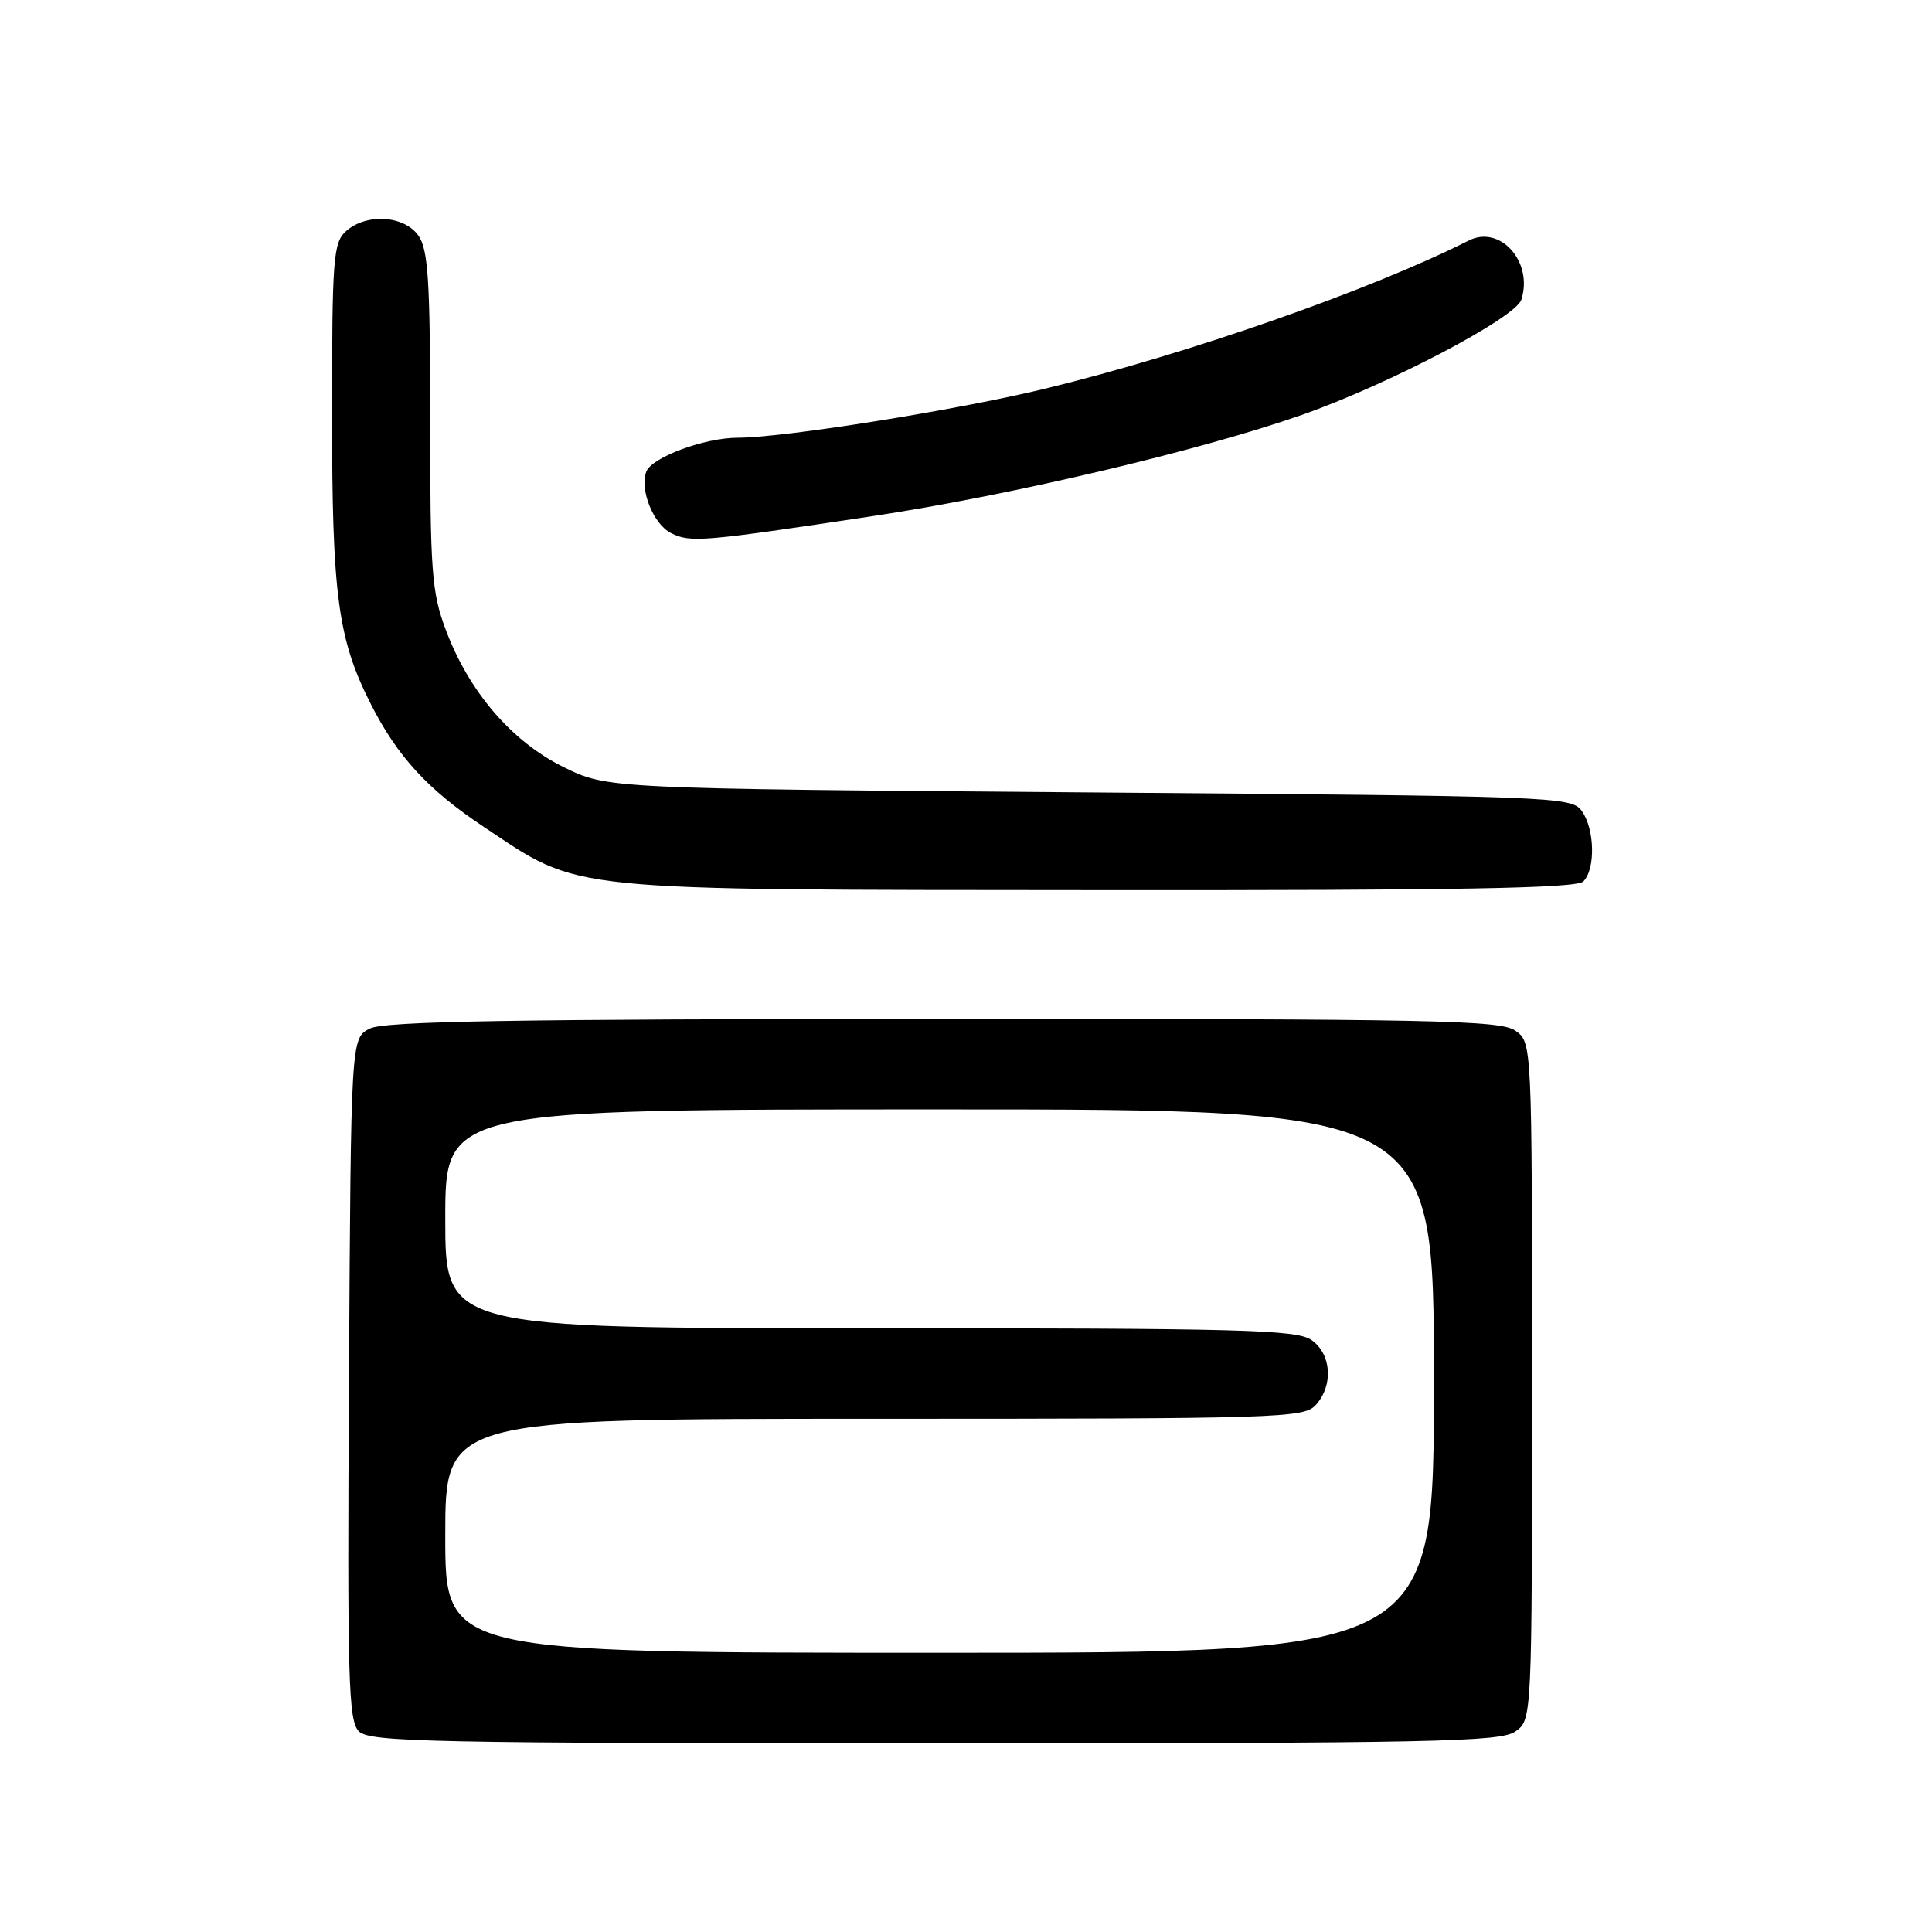 <?xml version="1.0" encoding="UTF-8" standalone="no"?>
<!DOCTYPE svg PUBLIC "-//W3C//DTD SVG 1.1//EN" "http://www.w3.org/Graphics/SVG/1.1/DTD/svg11.dtd" >
<svg xmlns="http://www.w3.org/2000/svg" xmlns:xlink="http://www.w3.org/1999/xlink" version="1.1" viewBox="0 0 256 256">
 <g >
 <path fill="currentColor"
d=" M 200.78 229.44 C 203.00 227.89 203.00 227.89 203.00 183.00 C 203.00 138.11 203.00 138.11 200.78 136.56 C 198.81 135.18 189.97 135.00 125.03 135.01 C 67.76 135.03 50.95 135.31 49.00 136.29 C 46.50 137.56 46.50 137.56 46.24 182.70 C 46.01 222.75 46.16 228.02 47.56 229.42 C 48.98 230.83 57.06 231.00 123.85 231.00 C 189.85 231.00 198.81 230.82 200.78 229.44 Z  M 209.80 116.80 C 211.44 115.16 211.31 109.81 209.58 107.44 C 208.21 105.56 206.06 105.48 144.33 105.00 C 80.50 104.50 80.50 104.50 74.69 101.65 C 67.82 98.27 62.14 91.67 59.07 83.46 C 57.20 78.47 57.00 75.74 57.00 55.68 C 57.00 37.17 56.74 33.07 55.44 31.22 C 53.55 28.53 48.51 28.23 45.83 30.65 C 44.16 32.17 44.00 34.29 44.00 54.94 C 44.00 78.92 44.77 84.68 49.13 93.28 C 52.66 100.25 56.72 104.66 64.14 109.59 C 77.09 118.21 73.97 117.89 145.55 117.95 C 193.32 117.99 208.89 117.71 209.80 116.80 Z  M 115.75 68.37 C 134.01 65.61 159.00 59.71 172.50 54.98 C 184.03 50.93 200.83 42.11 201.59 39.70 C 203.18 34.70 198.79 29.77 194.62 31.87 C 181.59 38.45 157.54 46.86 138.57 51.48 C 126.91 54.32 103.95 57.99 97.77 58.00 C 93.36 58.00 86.37 60.59 85.64 62.49 C 84.73 64.87 86.58 69.47 88.92 70.64 C 91.49 71.93 93.07 71.79 115.75 68.37 Z  M 59.00 203.50 C 59.00 188.00 59.00 188.00 115.85 188.00 C 169.65 188.00 172.78 187.90 174.35 186.17 C 176.71 183.56 176.43 179.42 173.78 177.56 C 171.83 176.19 164.59 176.00 115.28 176.00 C 59.00 176.00 59.00 176.00 59.00 161.50 C 59.00 147.00 59.00 147.00 124.50 147.00 C 190.00 147.00 190.00 147.00 190.00 183.00 C 190.00 219.00 190.00 219.00 124.50 219.00 C 59.00 219.00 59.00 219.00 59.00 203.50 Z "/>
</g>
</svg>